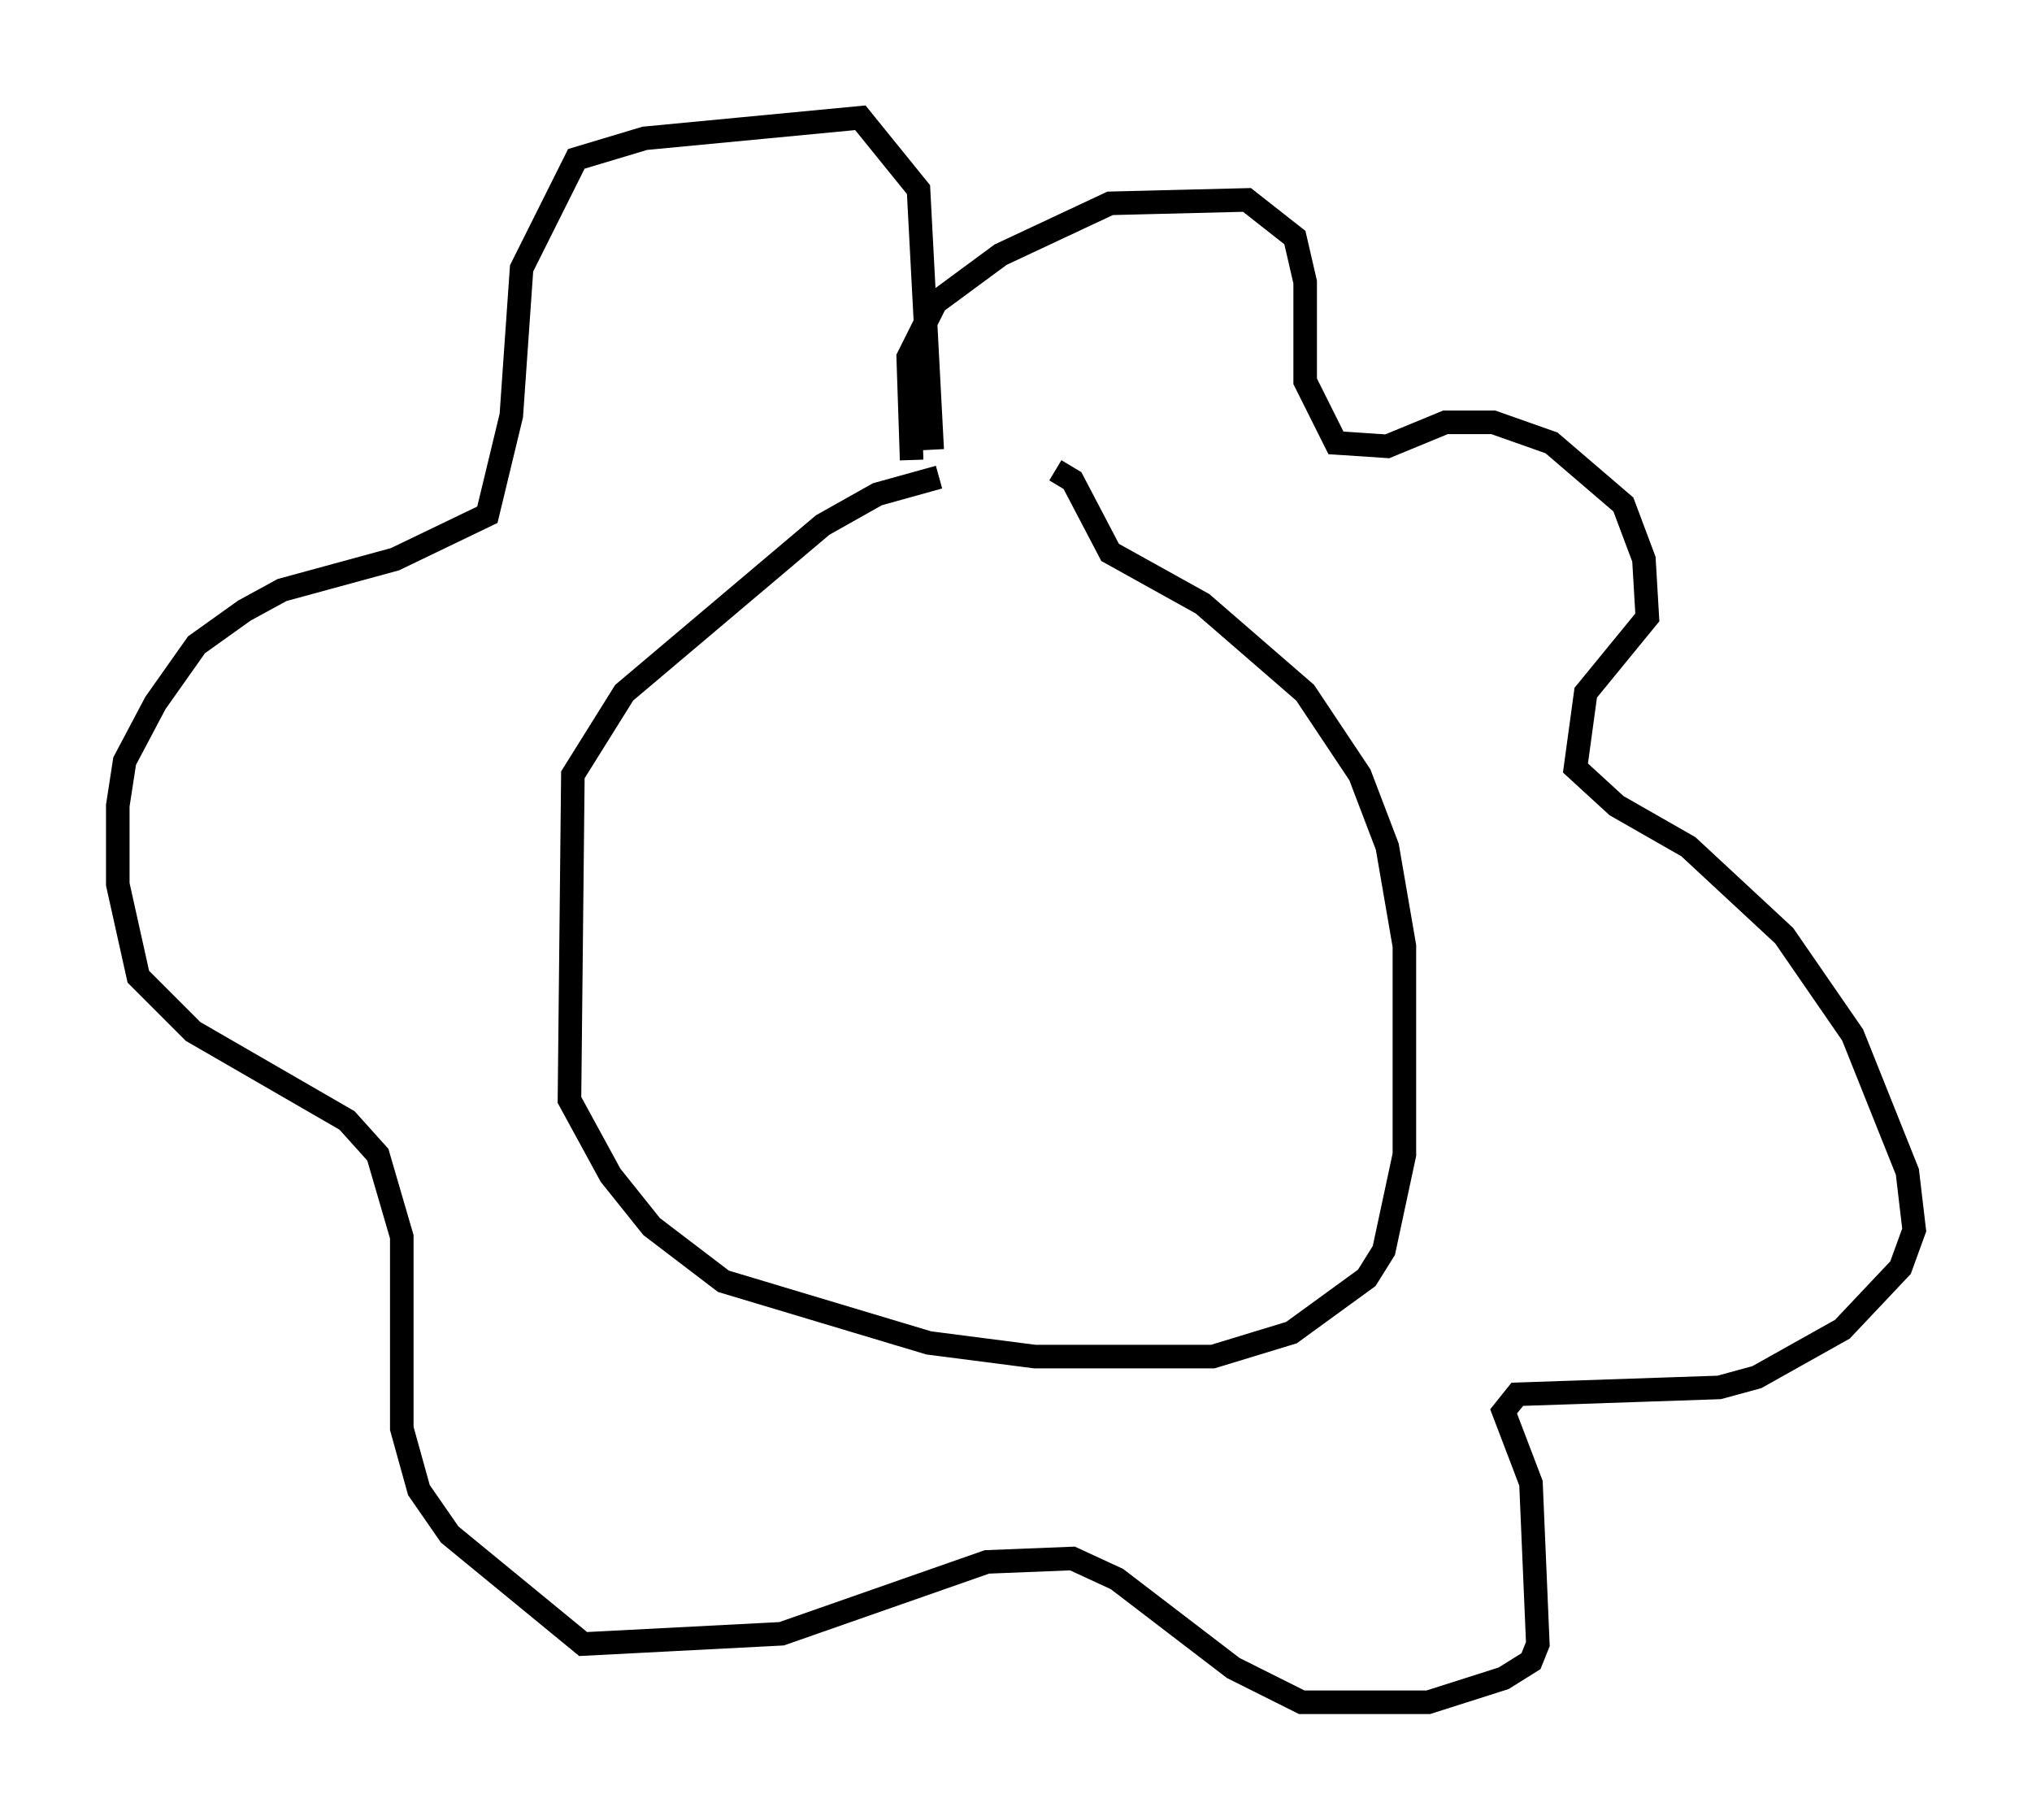 <?xml version="1.0" encoding="utf-8" ?>
<svg baseProfile="full" height="77.251" version="1.1" width="86.257" xmlns="http://www.w3.org/2000/svg" xmlns:ev="http://www.w3.org/2001/xml-events" xmlns:xlink="http://www.w3.org/1999/xlink"><defs /><rect fill="white" height="77.251" width="86.257" x="0" y="0" /><path d="M47.559, 20.397 m-7.698, -0.145 l-2.615, 0.726 -2.324, 1.307 l-8.425, 7.117 -2.179, 3.486 l-0.145, 13.799 1.743, 3.196 l1.743, 2.179 3.05, 2.324 l8.715, 2.615 4.503, 0.581 l7.553, 0.0 3.341, -1.017 l3.196, -2.324 0.726, -1.162 l0.872, -4.067 0.0, -8.86 l-0.726, -4.212 -1.162, -3.05 l-2.324, -3.486 -4.358, -3.777 l-3.922, -2.179 -1.598, -3.05 l-0.726, -0.436 m-6.101, -0.436 l-0.145, -4.358 1.162, -2.324 l2.76, -2.034 4.648, -2.179 l5.81, -0.145 2.034, 1.598 l0.436, 1.888 0.0, 4.212 l1.307, 2.615 2.179, 0.145 l2.469, -1.017 2.034, 0.0 l2.469, 0.872 3.05, 2.615 l0.872, 2.324 0.145, 2.469 l-2.615, 3.196 -0.436, 3.196 l1.743, 1.598 3.05, 1.743 l4.067, 3.777 2.905, 4.212 l2.324, 5.81 0.291, 2.469 l-0.581, 1.598 -2.469, 2.615 l-3.631, 2.034 -1.598, 0.436 l-8.57, 0.291 -0.581, 0.726 l1.162, 3.05 0.291, 6.827 l-0.291, 0.726 -1.162, 0.726 l-3.196, 1.017 -5.374, 0.0 l-2.905, -1.453 -4.939, -3.777 l-1.888, -0.872 -3.631, 0.145 l-8.715, 3.05 -8.425, 0.436 l-5.665, -4.648 -1.307, -1.888 l-0.726, -2.615 0.0, -8.134 l-1.017, -3.486 -1.307, -1.453 l-6.536, -3.777 -2.324, -2.324 l-0.872, -3.922 0.0, -3.341 l0.291, -1.888 1.307, -2.469 l1.743, -2.469 2.034, -1.453 l1.598, -0.872 4.793, -1.307 l3.922, -1.888 1.017, -4.212 l0.436, -6.246 2.324, -4.648 l2.905, -0.872 9.151, -0.872 l2.469, 3.05 0.581, 11.039 " fill="none" stroke="black" stroke-width="1" /></svg>
